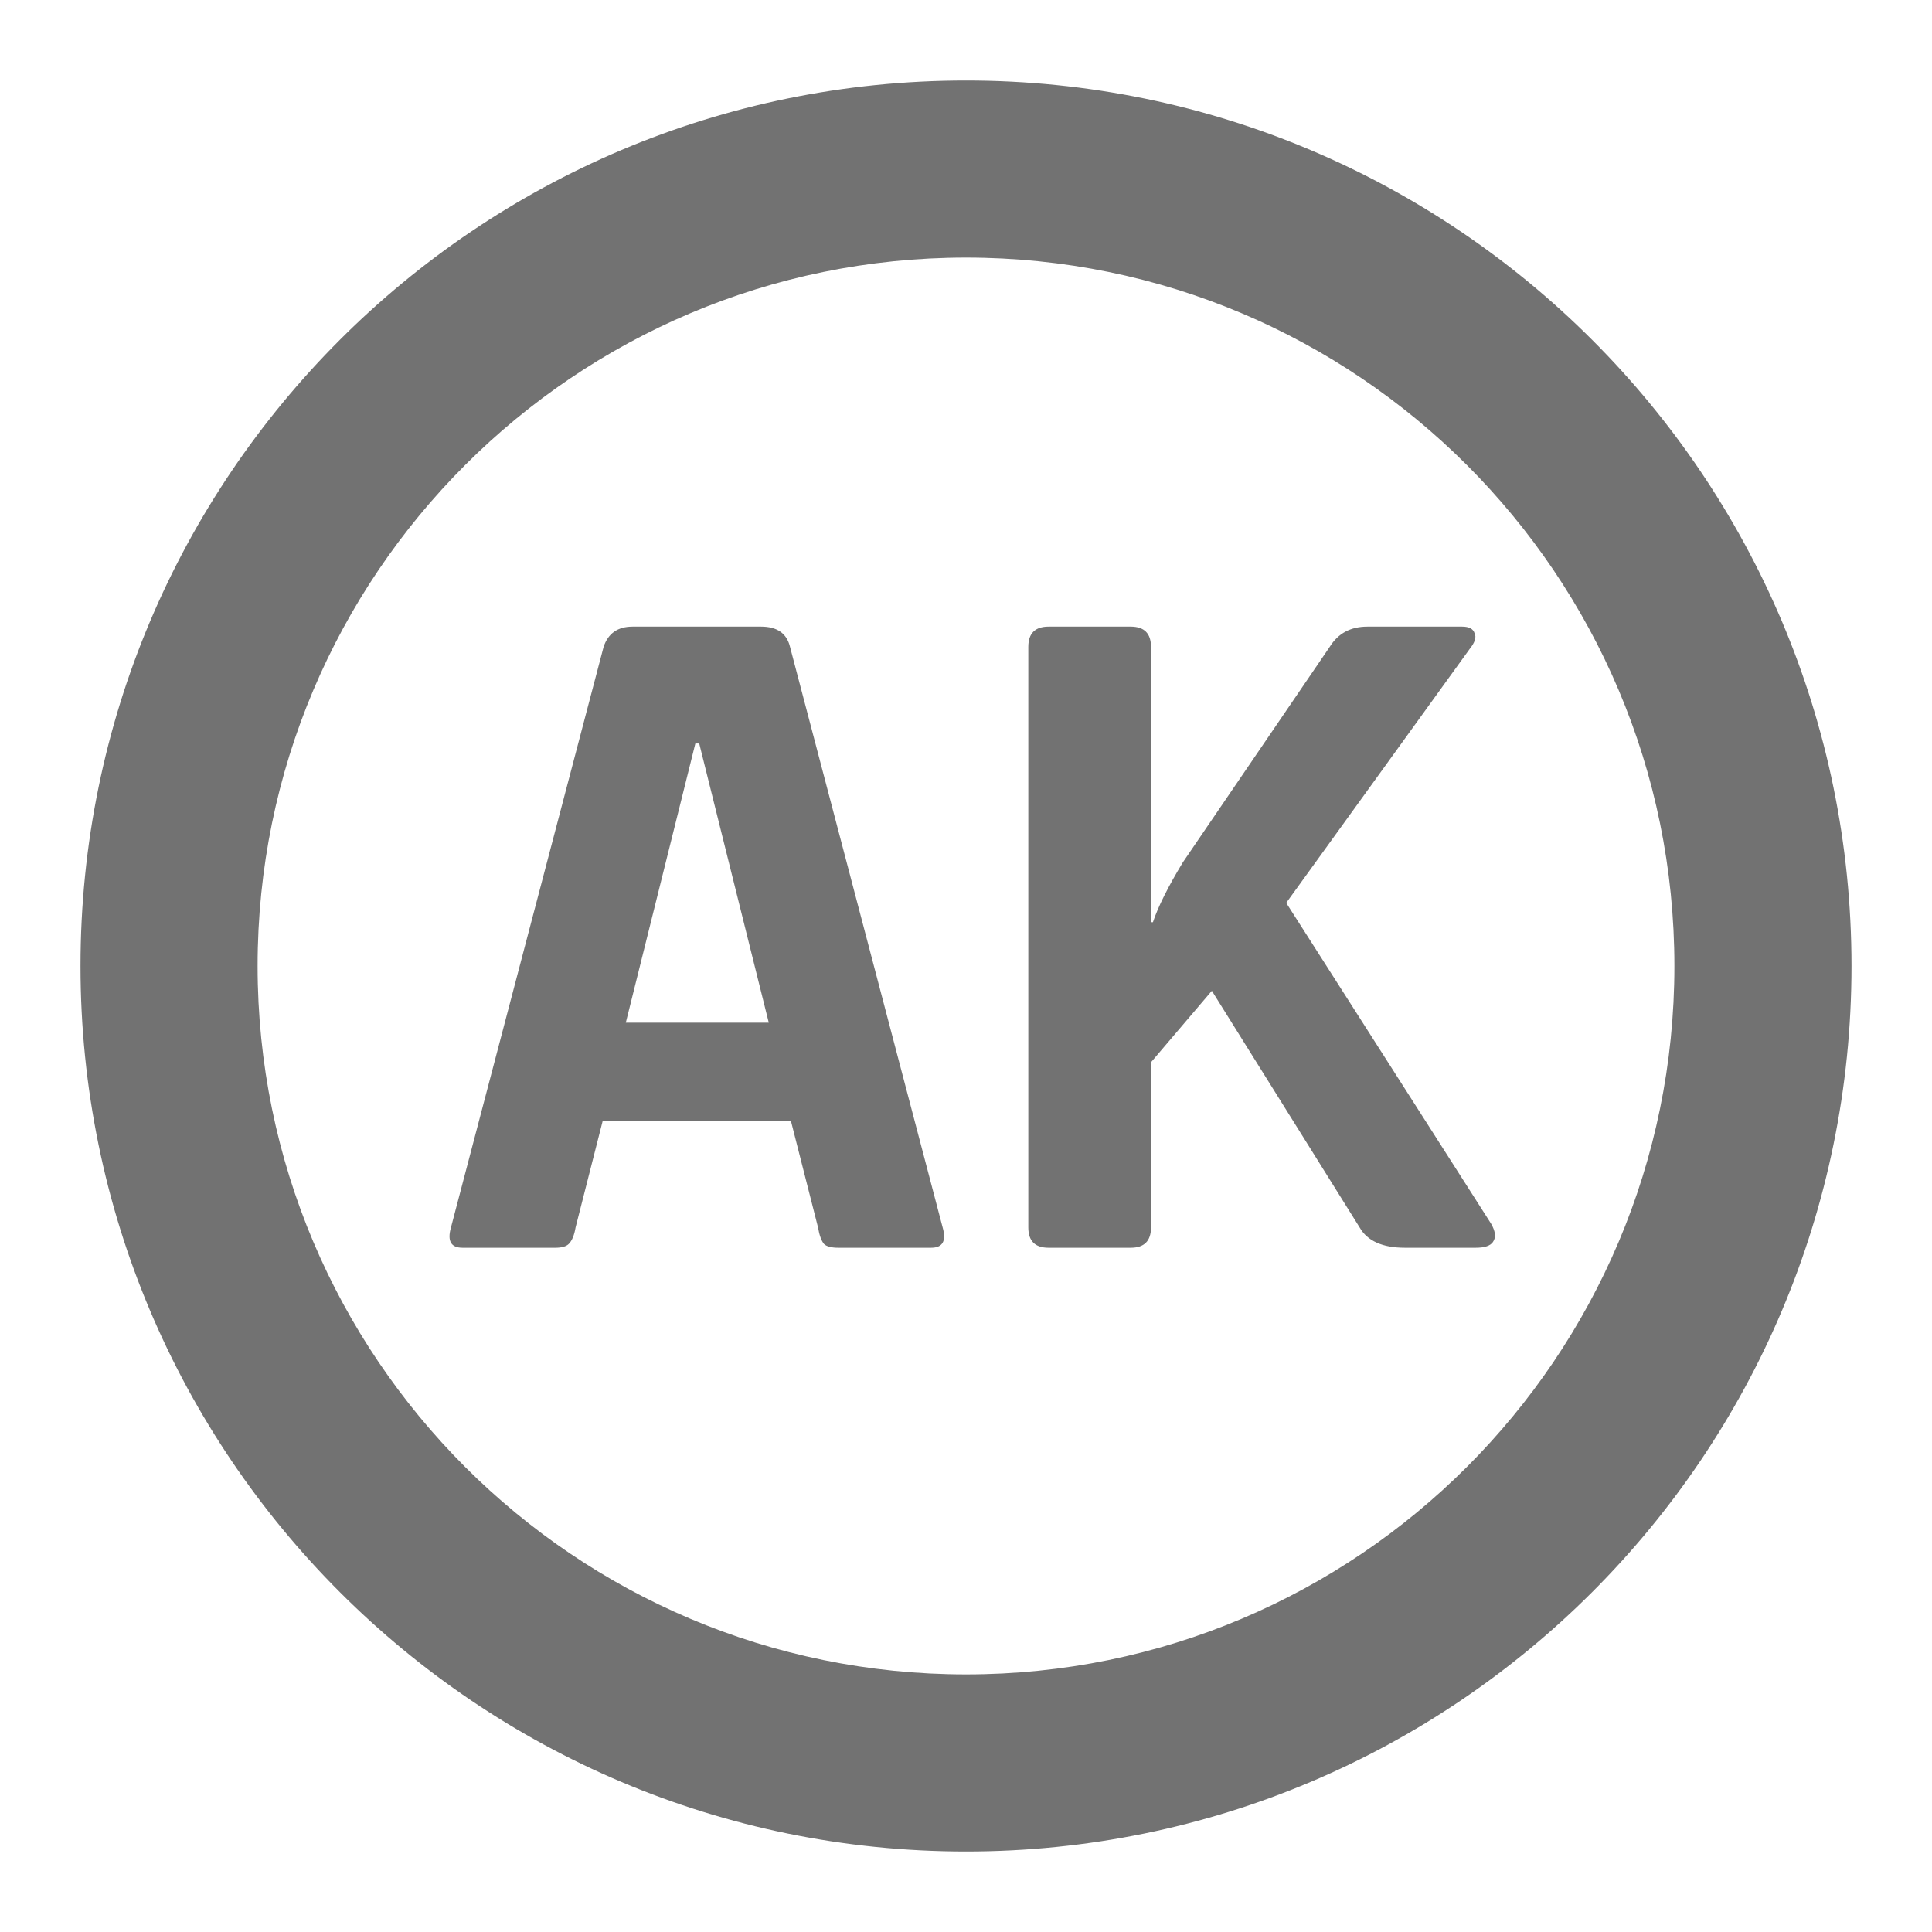 <svg width="24" height="24" viewBox="0 0 24 24" fill="none" xmlns="http://www.w3.org/2000/svg">
<path d="M23 12C23 18.075 18.075 23 12 23C5.925 23 1 18.075 1 12C1 5.925 5.925 1 12 1C18.075 1 23 5.925 23 12ZM3.2 12C3.2 16.86 7.14 20.8 12 20.8C16.86 20.8 20.8 16.86 20.8 12C20.8 7.14 16.86 3.2 12 3.2C7.14 3.2 3.2 7.14 3.2 12Z" fill="#727272"/>
<path d="M6.898 15.5H5.746C5.602 15.5 5.554 15.416 5.602 15.248L7.498 8.036C7.554 7.868 7.674 7.784 7.858 7.784H9.454C9.654 7.784 9.774 7.868 9.814 8.036L11.71 15.248C11.758 15.416 11.71 15.5 11.566 15.5H10.415C10.326 15.5 10.267 15.484 10.235 15.452C10.203 15.412 10.178 15.344 10.162 15.248L9.826 13.928H7.486L7.15 15.248C7.134 15.344 7.106 15.412 7.066 15.452C7.034 15.484 6.978 15.5 6.898 15.5ZM8.638 9.236L7.774 12.704H9.55L8.686 9.236H8.638ZM14.046 15.5H13.026C12.858 15.5 12.774 15.416 12.774 15.248V8.036C12.774 7.868 12.858 7.784 13.026 7.784H14.046C14.214 7.784 14.298 7.868 14.298 8.036V11.456H14.322C14.386 11.264 14.51 11.016 14.694 10.712L16.518 8.036C16.622 7.868 16.778 7.784 16.986 7.784H18.162C18.25 7.784 18.302 7.812 18.318 7.868C18.342 7.916 18.322 7.98 18.258 8.06L15.978 11.216L18.522 15.2C18.578 15.296 18.586 15.372 18.546 15.428C18.514 15.476 18.442 15.5 18.33 15.5H17.454C17.174 15.5 16.986 15.416 16.89 15.248L15.054 12.308L14.298 13.196V15.248C14.298 15.416 14.214 15.5 14.046 15.5Z" fill="#727272"/>
</svg>
